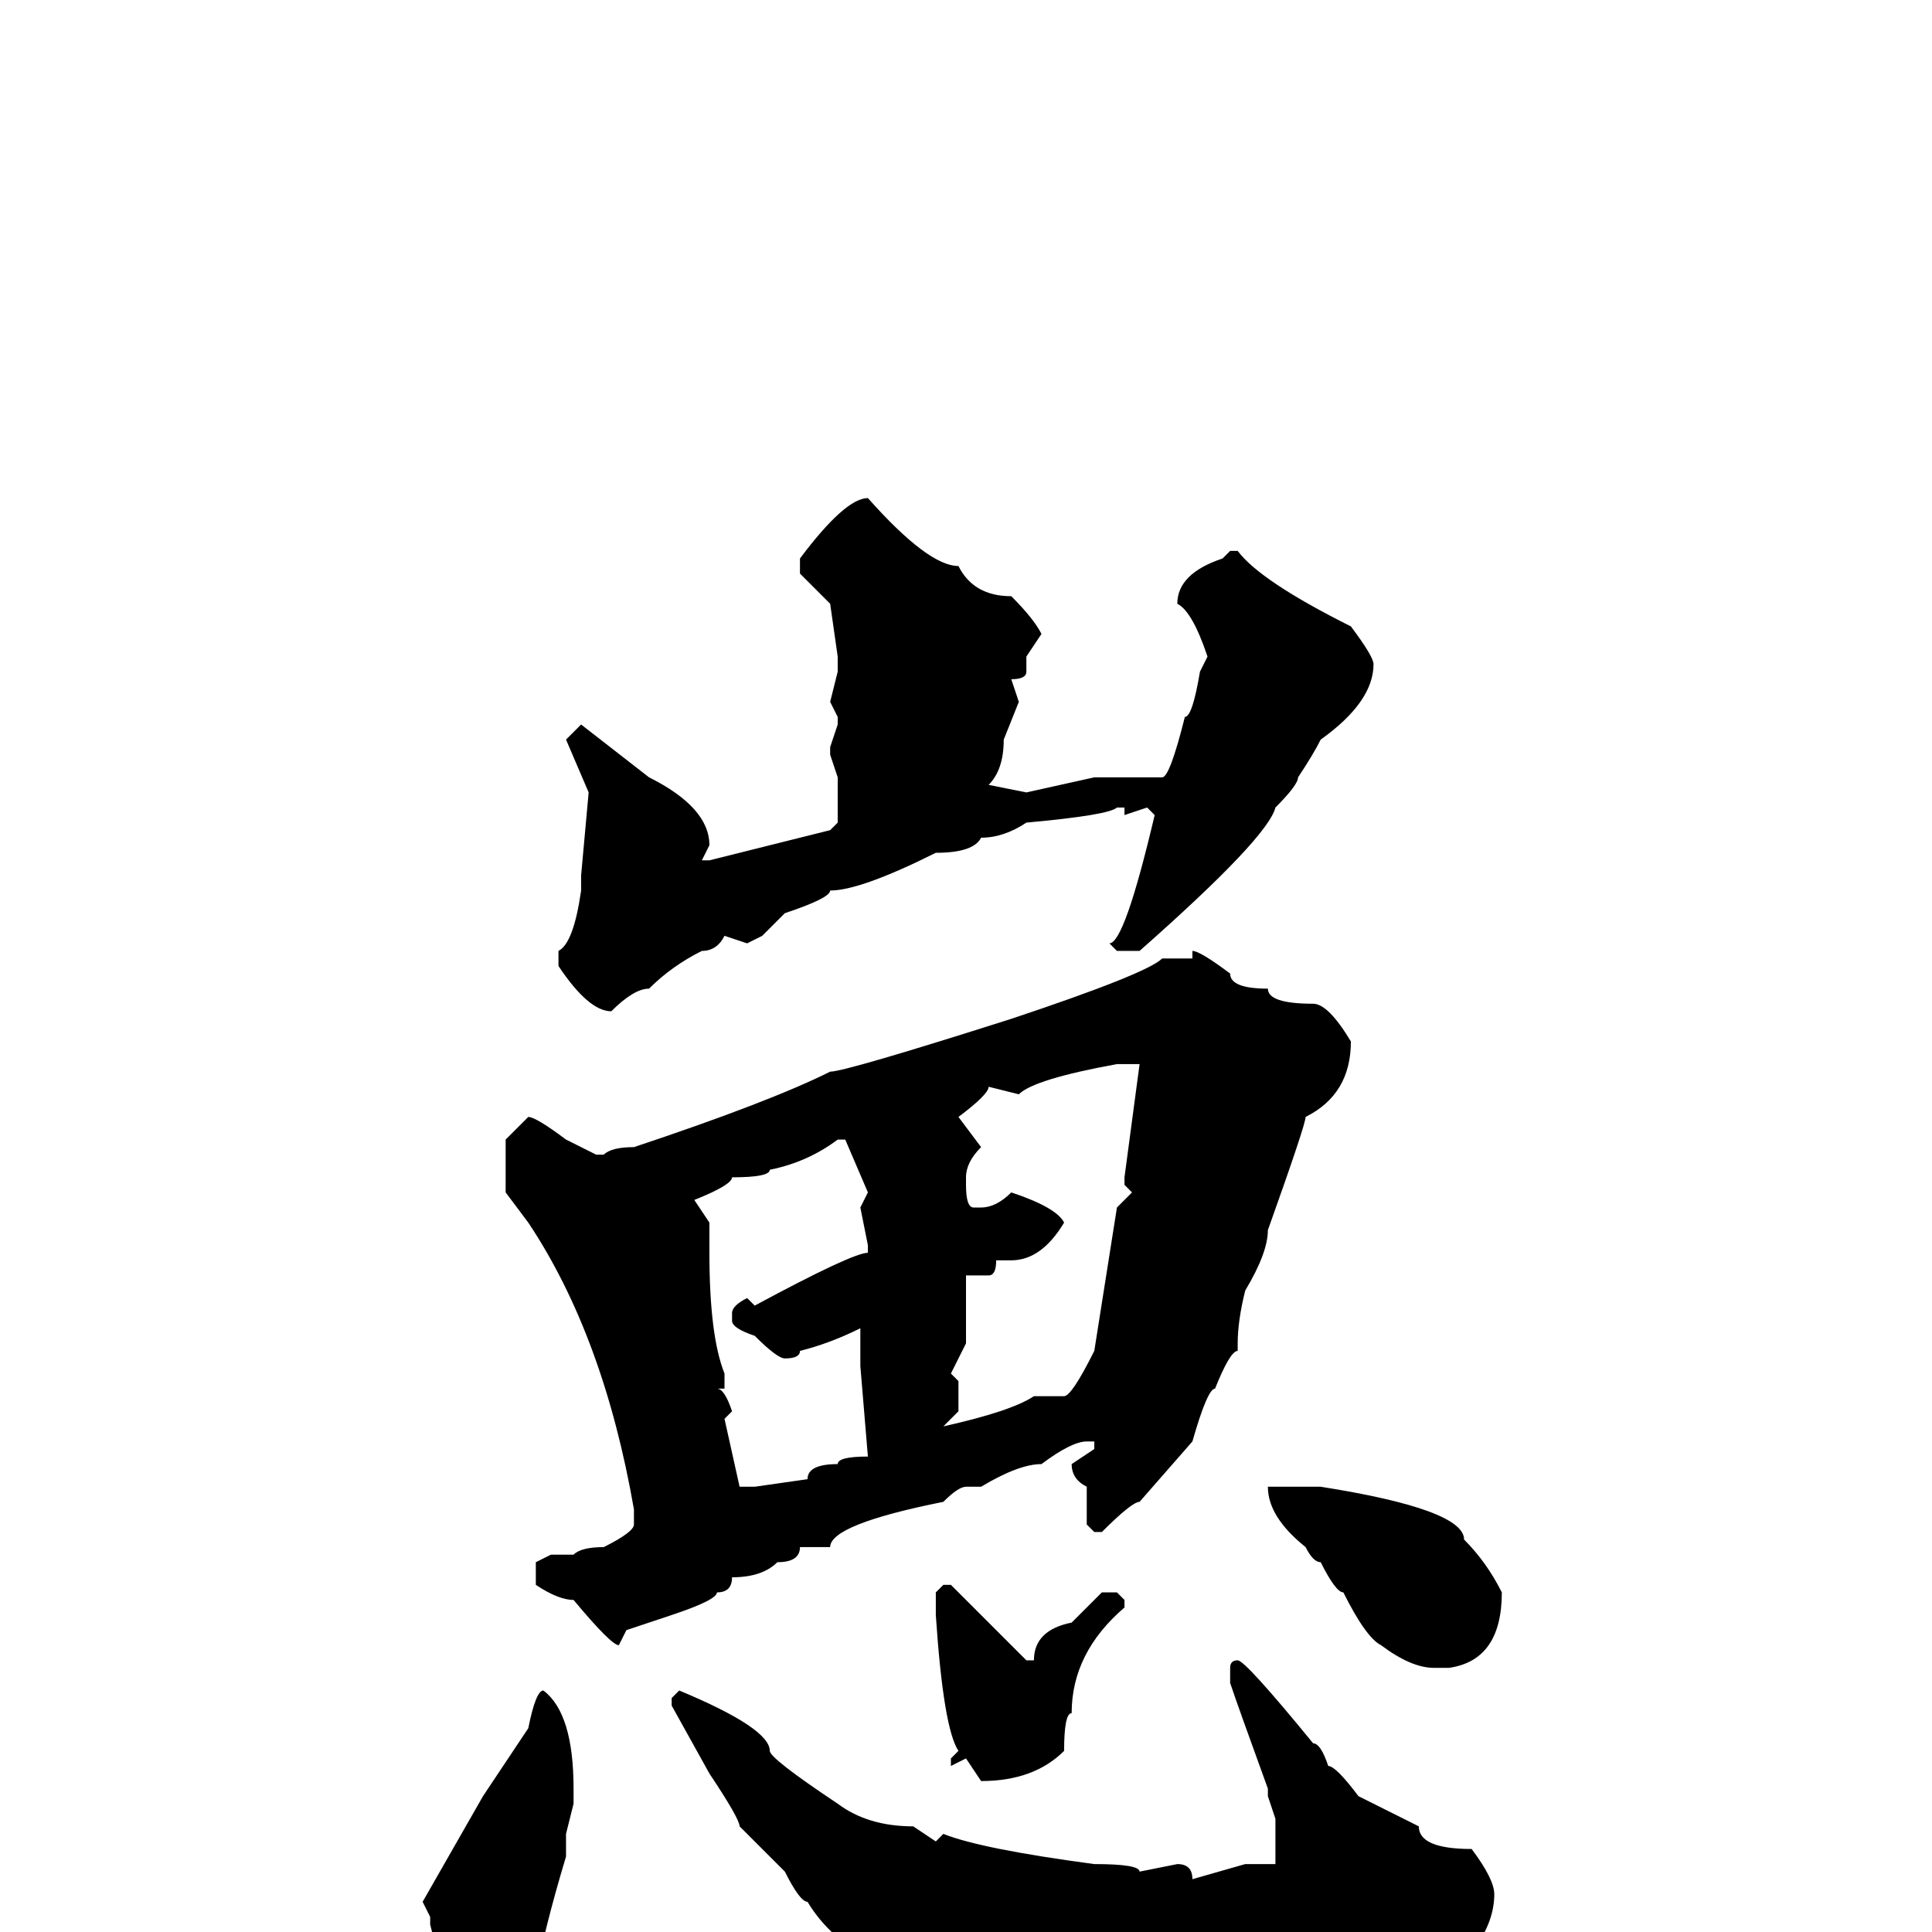 <svg xmlns="http://www.w3.org/2000/svg" viewBox="0 -256 256 256">
	<path fill="#000000" d="M115 -190Q123 -181 127 -181Q129 -177 134 -177Q137 -174 138 -172L136 -169V-168V-167Q136 -166 134 -166L135 -163L133 -158Q133 -154 131 -152L136 -151L145 -153H150H152H154Q155 -153 157 -161Q158 -161 159 -167L160 -169Q158 -175 156 -176Q156 -180 162 -182L163 -183H164Q167 -179 179 -173Q182 -169 182 -168Q182 -163 175 -158Q174 -156 172 -153Q172 -152 169 -149Q168 -145 151 -130H148L147 -131Q149 -131 153 -148L152 -149L149 -148V-149H148Q147 -148 136 -147Q133 -145 130 -145Q129 -143 124 -143Q114 -138 110 -138Q110 -137 104 -135L101 -132L99 -131L96 -132Q95 -130 93 -130Q89 -128 86 -125Q84 -125 81 -122Q78 -122 74 -128V-130Q76 -131 77 -138V-140L78 -151L75 -158L77 -160L86 -153Q94 -149 94 -144L93 -142H94L110 -146L111 -147V-151V-153L110 -156V-157L111 -160V-161L110 -163L111 -167V-169L110 -176L106 -180V-182Q112 -190 115 -190ZM158 -130Q159 -130 163 -127Q163 -125 168 -125Q168 -123 174 -123Q176 -123 179 -118Q179 -111 173 -108Q173 -107 168 -93Q168 -90 165 -85Q164 -81 164 -78V-77Q163 -77 161 -72Q160 -72 158 -65L151 -57Q150 -57 146 -53H145L144 -54V-59Q142 -60 142 -62L145 -64V-65H144Q142 -65 138 -62Q135 -62 130 -59H128Q127 -59 125 -57Q110 -54 110 -51H106Q106 -49 103 -49Q101 -47 97 -47Q97 -45 95 -45Q95 -44 89 -42L83 -40L82 -38Q81 -38 76 -44Q74 -44 71 -46V-49L73 -50H74H76Q77 -51 80 -51Q84 -53 84 -54V-56Q80 -79 70 -94L67 -98V-105L70 -108Q71 -108 75 -105L79 -103H80Q81 -104 84 -104Q102 -110 110 -114Q112 -114 134 -121Q152 -127 154 -129H158ZM135 -111L131 -112Q131 -111 127 -108L130 -104Q128 -102 128 -100V-99Q128 -96 129 -96H130Q132 -96 134 -98Q140 -96 141 -94Q138 -89 134 -89H132Q132 -87 131 -87H128V-86V-85V-81V-78L126 -74L127 -73V-71V-69L125 -67Q134 -69 137 -71H141Q142 -71 145 -77L148 -96L150 -98L149 -99V-100L151 -115H148Q137 -113 135 -111ZM92 -97L94 -94V-90Q94 -79 96 -74V-72H95Q96 -72 97 -69L96 -68L98 -59H100L107 -60Q107 -62 111 -62Q111 -63 115 -63L114 -75V-80Q110 -78 106 -77Q106 -76 104 -76Q103 -76 100 -79Q97 -80 97 -81V-82Q97 -83 99 -84L100 -83Q113 -90 115 -90V-91L114 -96L115 -98L112 -105H111Q107 -102 102 -101Q102 -100 97 -100Q97 -99 92 -97ZM169 -59H172H173H175Q194 -56 194 -52Q197 -49 199 -45Q199 -36 192 -35H190Q187 -35 183 -38Q181 -39 178 -45Q177 -45 175 -49Q174 -49 173 -51Q168 -55 168 -59ZM125 -46H126L136 -36H137Q137 -40 142 -41L146 -45H148L149 -44V-43Q142 -37 142 -29Q141 -29 141 -24Q137 -20 130 -20L128 -23L126 -22V-23L127 -24Q125 -27 124 -42V-44V-45ZM164 -36Q165 -36 174 -25Q175 -25 176 -22Q177 -22 180 -18L188 -14Q188 -11 195 -11Q198 -7 198 -5Q198 2 188 9Q183 11 183 12H181H177L175 13H153L146 12L145 13L144 12L142 13L129 9H127H124Q119 4 116 4Q110 1 107 -4Q106 -4 104 -8L98 -14Q98 -15 94 -21L89 -30V-31L90 -32Q102 -27 102 -24Q102 -23 111 -17Q115 -14 121 -14L124 -12L125 -13Q130 -11 145 -9Q151 -9 151 -8L156 -9Q158 -9 158 -7L165 -9H169V-10V-14V-15L168 -18V-19Q164 -30 163 -33V-35Q163 -36 164 -36ZM72 -32Q76 -29 76 -19V-17L75 -13V-10Q72 0 71 6L70 7Q67 14 65 15Q59 15 58 12V3L57 -1V-2L56 -4L64 -18L70 -27Q71 -32 72 -32Z"/>
</svg>